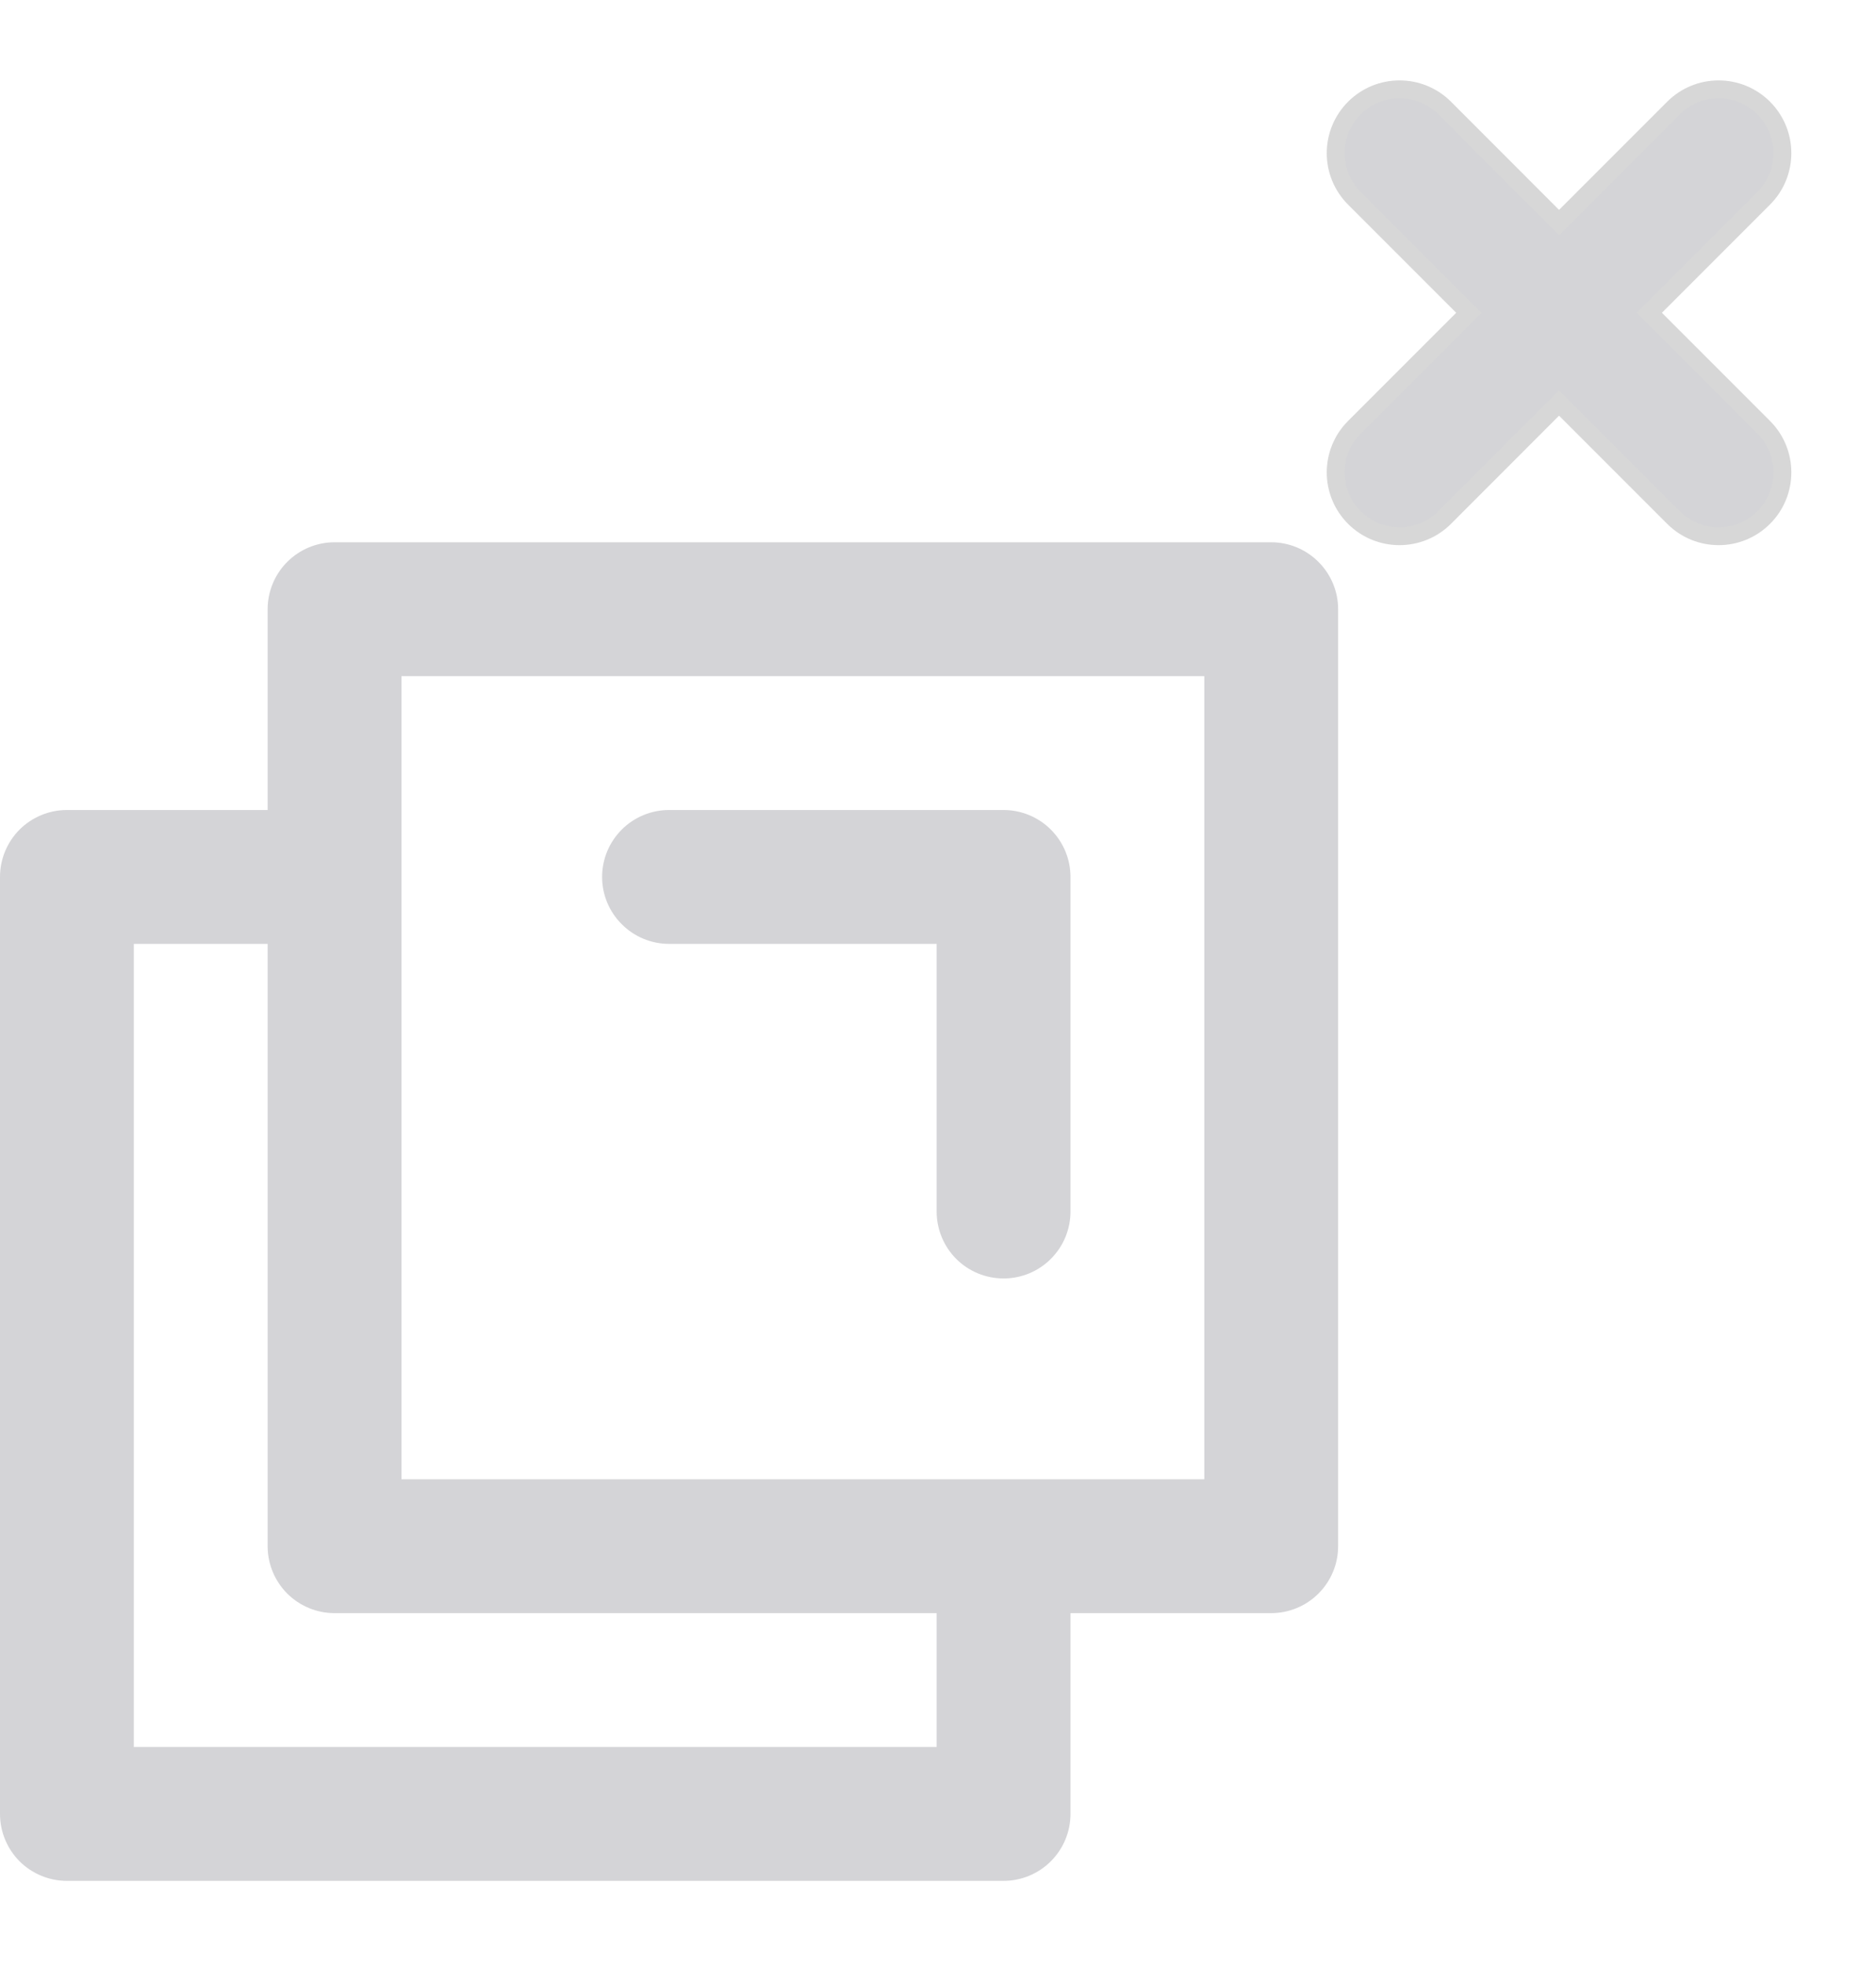 <svg width="21" height="22" viewBox="0 0 21 22" fill="none" xmlns="http://www.w3.org/2000/svg">
<path d="M14.23 6.068H3.745C3.546 6.068 3.356 6.147 3.215 6.288C3.075 6.428 2.996 6.619 2.996 6.817V9.064H0.749C0.55 9.064 0.36 9.143 0.219 9.283C0.079 9.424 0 9.614 0 9.813V20.298C0 20.497 0.079 20.687 0.219 20.828C0.36 20.968 0.55 21.047 0.749 21.047H11.234C11.432 21.047 11.623 20.968 11.763 20.828C11.904 20.687 11.983 20.497 11.983 20.298V18.051H14.23C14.428 18.051 14.619 17.972 14.759 17.832C14.9 17.691 14.979 17.501 14.979 17.302V6.817C14.979 6.619 14.9 6.428 14.759 6.288C14.619 6.147 14.428 6.068 14.23 6.068ZM10.485 19.549H1.498V10.562H2.996V17.302C2.996 17.501 3.075 17.691 3.215 17.832C3.356 17.972 3.546 18.051 3.745 18.051H10.485V19.549ZM13.481 16.553H4.494V7.566H13.481V16.553ZM6.74 9.813C6.74 9.614 6.819 9.424 6.96 9.283C7.1 9.143 7.291 9.064 7.489 9.064H11.234C11.432 9.064 11.623 9.143 11.763 9.283C11.904 9.424 11.983 9.614 11.983 9.813V13.558C11.983 13.756 11.904 13.947 11.763 14.087C11.623 14.228 11.432 14.306 11.234 14.306C11.035 14.306 10.845 14.228 10.704 14.087C10.564 13.947 10.485 13.756 10.485 13.558V10.562H7.489C7.291 10.562 7.1 10.483 6.96 10.342C6.819 10.202 6.74 10.012 6.74 9.813Z" fill="#D4D4D7"/>
<path d="M19.743 2.219C20.022 1.94 20.022 1.488 19.743 1.209C19.464 0.93 19.012 0.93 18.733 1.209L17.452 2.49L16.172 1.209C15.893 0.93 15.44 0.93 15.161 1.209C14.882 1.488 14.882 1.94 15.161 2.219L16.442 3.5L15.161 4.781C14.882 5.06 14.882 5.512 15.161 5.791C15.44 6.07 15.893 6.07 16.172 5.791L17.452 4.51L18.733 5.791C19.012 6.07 19.464 6.07 19.743 5.791C20.022 5.512 20.022 5.06 19.743 4.781L18.462 3.5L19.743 2.219Z" fill="#D4D4D7" stroke="#D7D7D7" stroke-width="0.2"/>
</svg>
